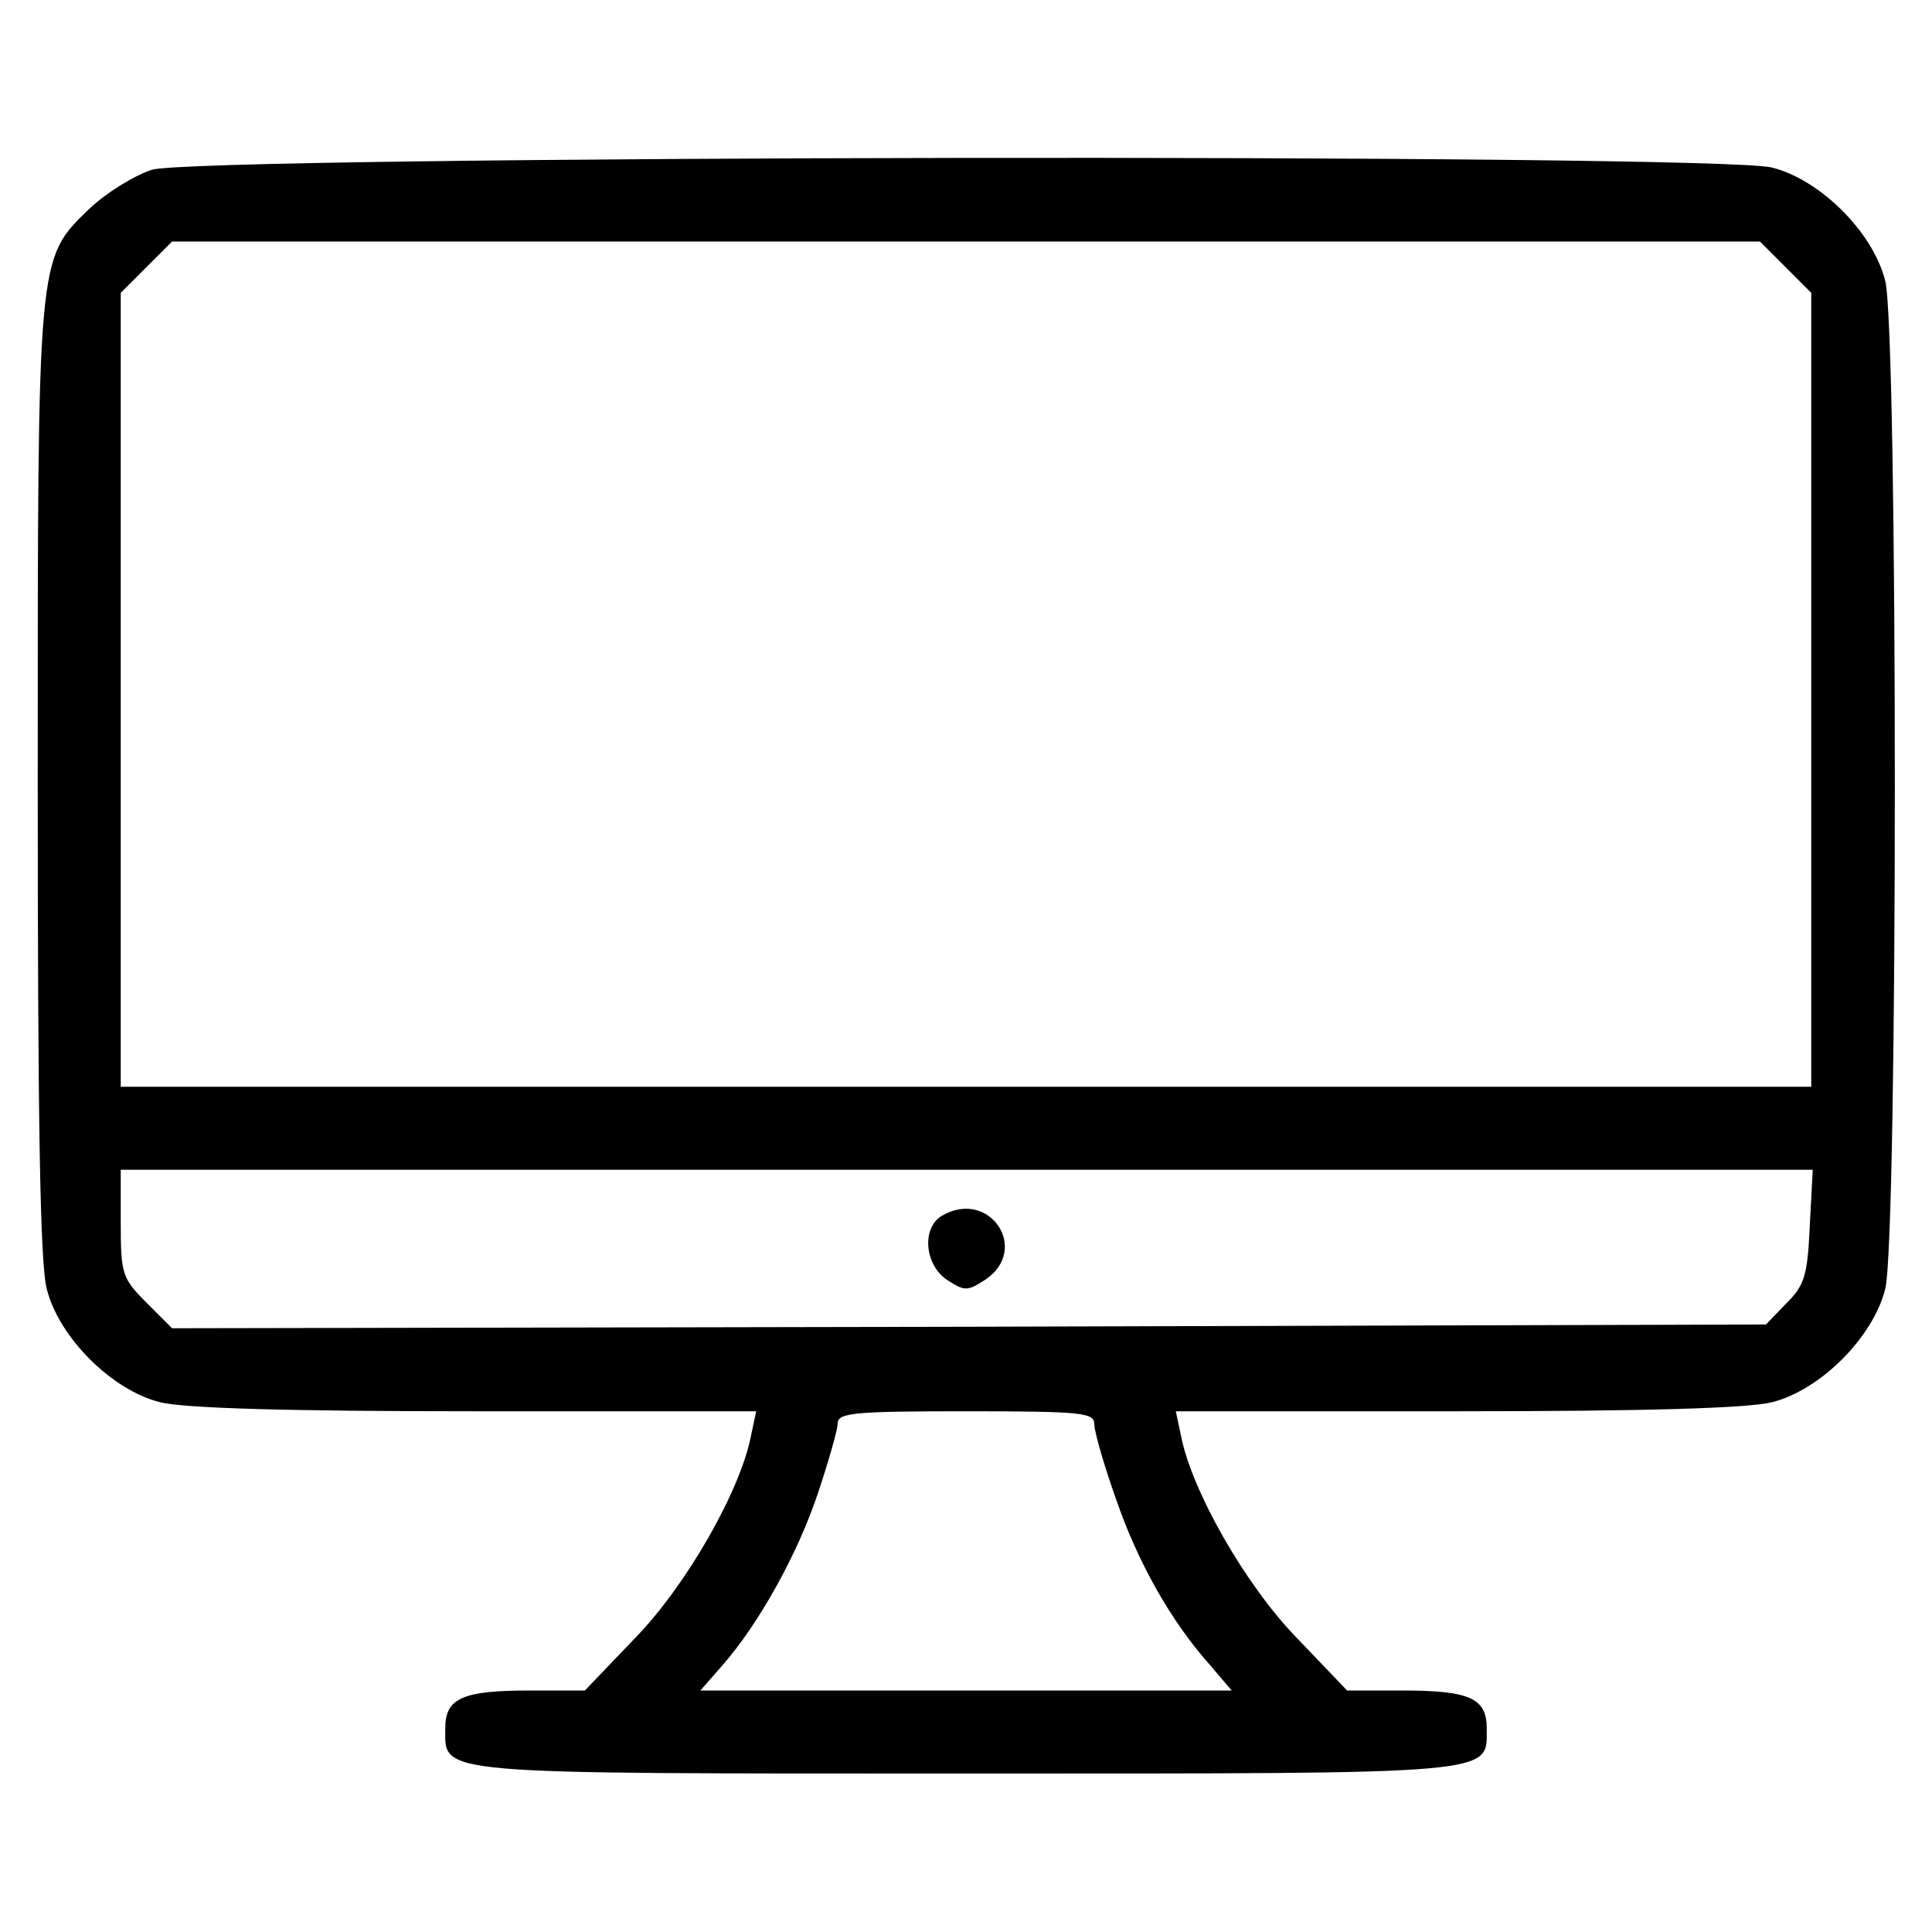 <?xml version="1.0" standalone="no"?>
<!DOCTYPE svg PUBLIC "-//W3C//DTD SVG 20010904//EN"
 "http://www.w3.org/TR/2001/REC-SVG-20010904/DTD/svg10.dtd">
<svg version="1.0" xmlns="http://www.w3.org/2000/svg"
 width="256pt" height="256pt" viewBox="0 0 256 256"
 preserveAspectRatio="xMidYMid meet">

<g transform="translate(0,256) scale(0.1,-0.1)"
fill="#000000" stroke="none">
<path d="M201 2335 c-24 -8 -61 -31 -83 -52 -69 -67 -68 -59 -68 -760 0 -445
3 -638 12 -671 16 -64 86 -134 150 -150 32 -8 167 -12 418 -12 l372 0 -7 -33
c-14 -72 -85 -197 -153 -267 l-67 -70 -73 0 c-89 0 -112 -10 -112 -50 0 -62
-22 -60 690 -60 712 0 690 -2 690 60 0 40 -23 50 -112 50 l-73 0 -67 70 c-68
70 -139 195 -153 267 l-7 33 372 0 c251 0 386 4 418 12 64 16 134 86 150 150
17 66 17 1270 0 1336 -16 64 -86 134 -150 150 -73 19 -2087 16 -2147 -3z
m2165 -129 l34 -34 0 -526 0 -526 -1120 0 -1120 0 0 526 0 526 34 34 34 34
1052 0 1052 0 34 -34z m32 -1271 c-3 -66 -7 -78 -31 -102 l-27 -28 -1056 -3
-1056 -2 -34 34 c-32 32 -34 38 -34 105 l0 71 1121 0 1121 0 -4 -75z m-948
-262 c0 -10 13 -55 29 -100 29 -84 73 -162 125 -220 l28 -33 -352 0 -352 0 29
33 c49 56 100 148 127 229 14 42 26 84 26 92 0 14 22 16 170 16 155 0 170 -2
170 -17z"/>
<path d="M1248 949 c-27 -16 -23 -65 7 -85 23 -15 27 -15 50 0 61 40 6 122
-57 85z"/>
</g>
</svg>
